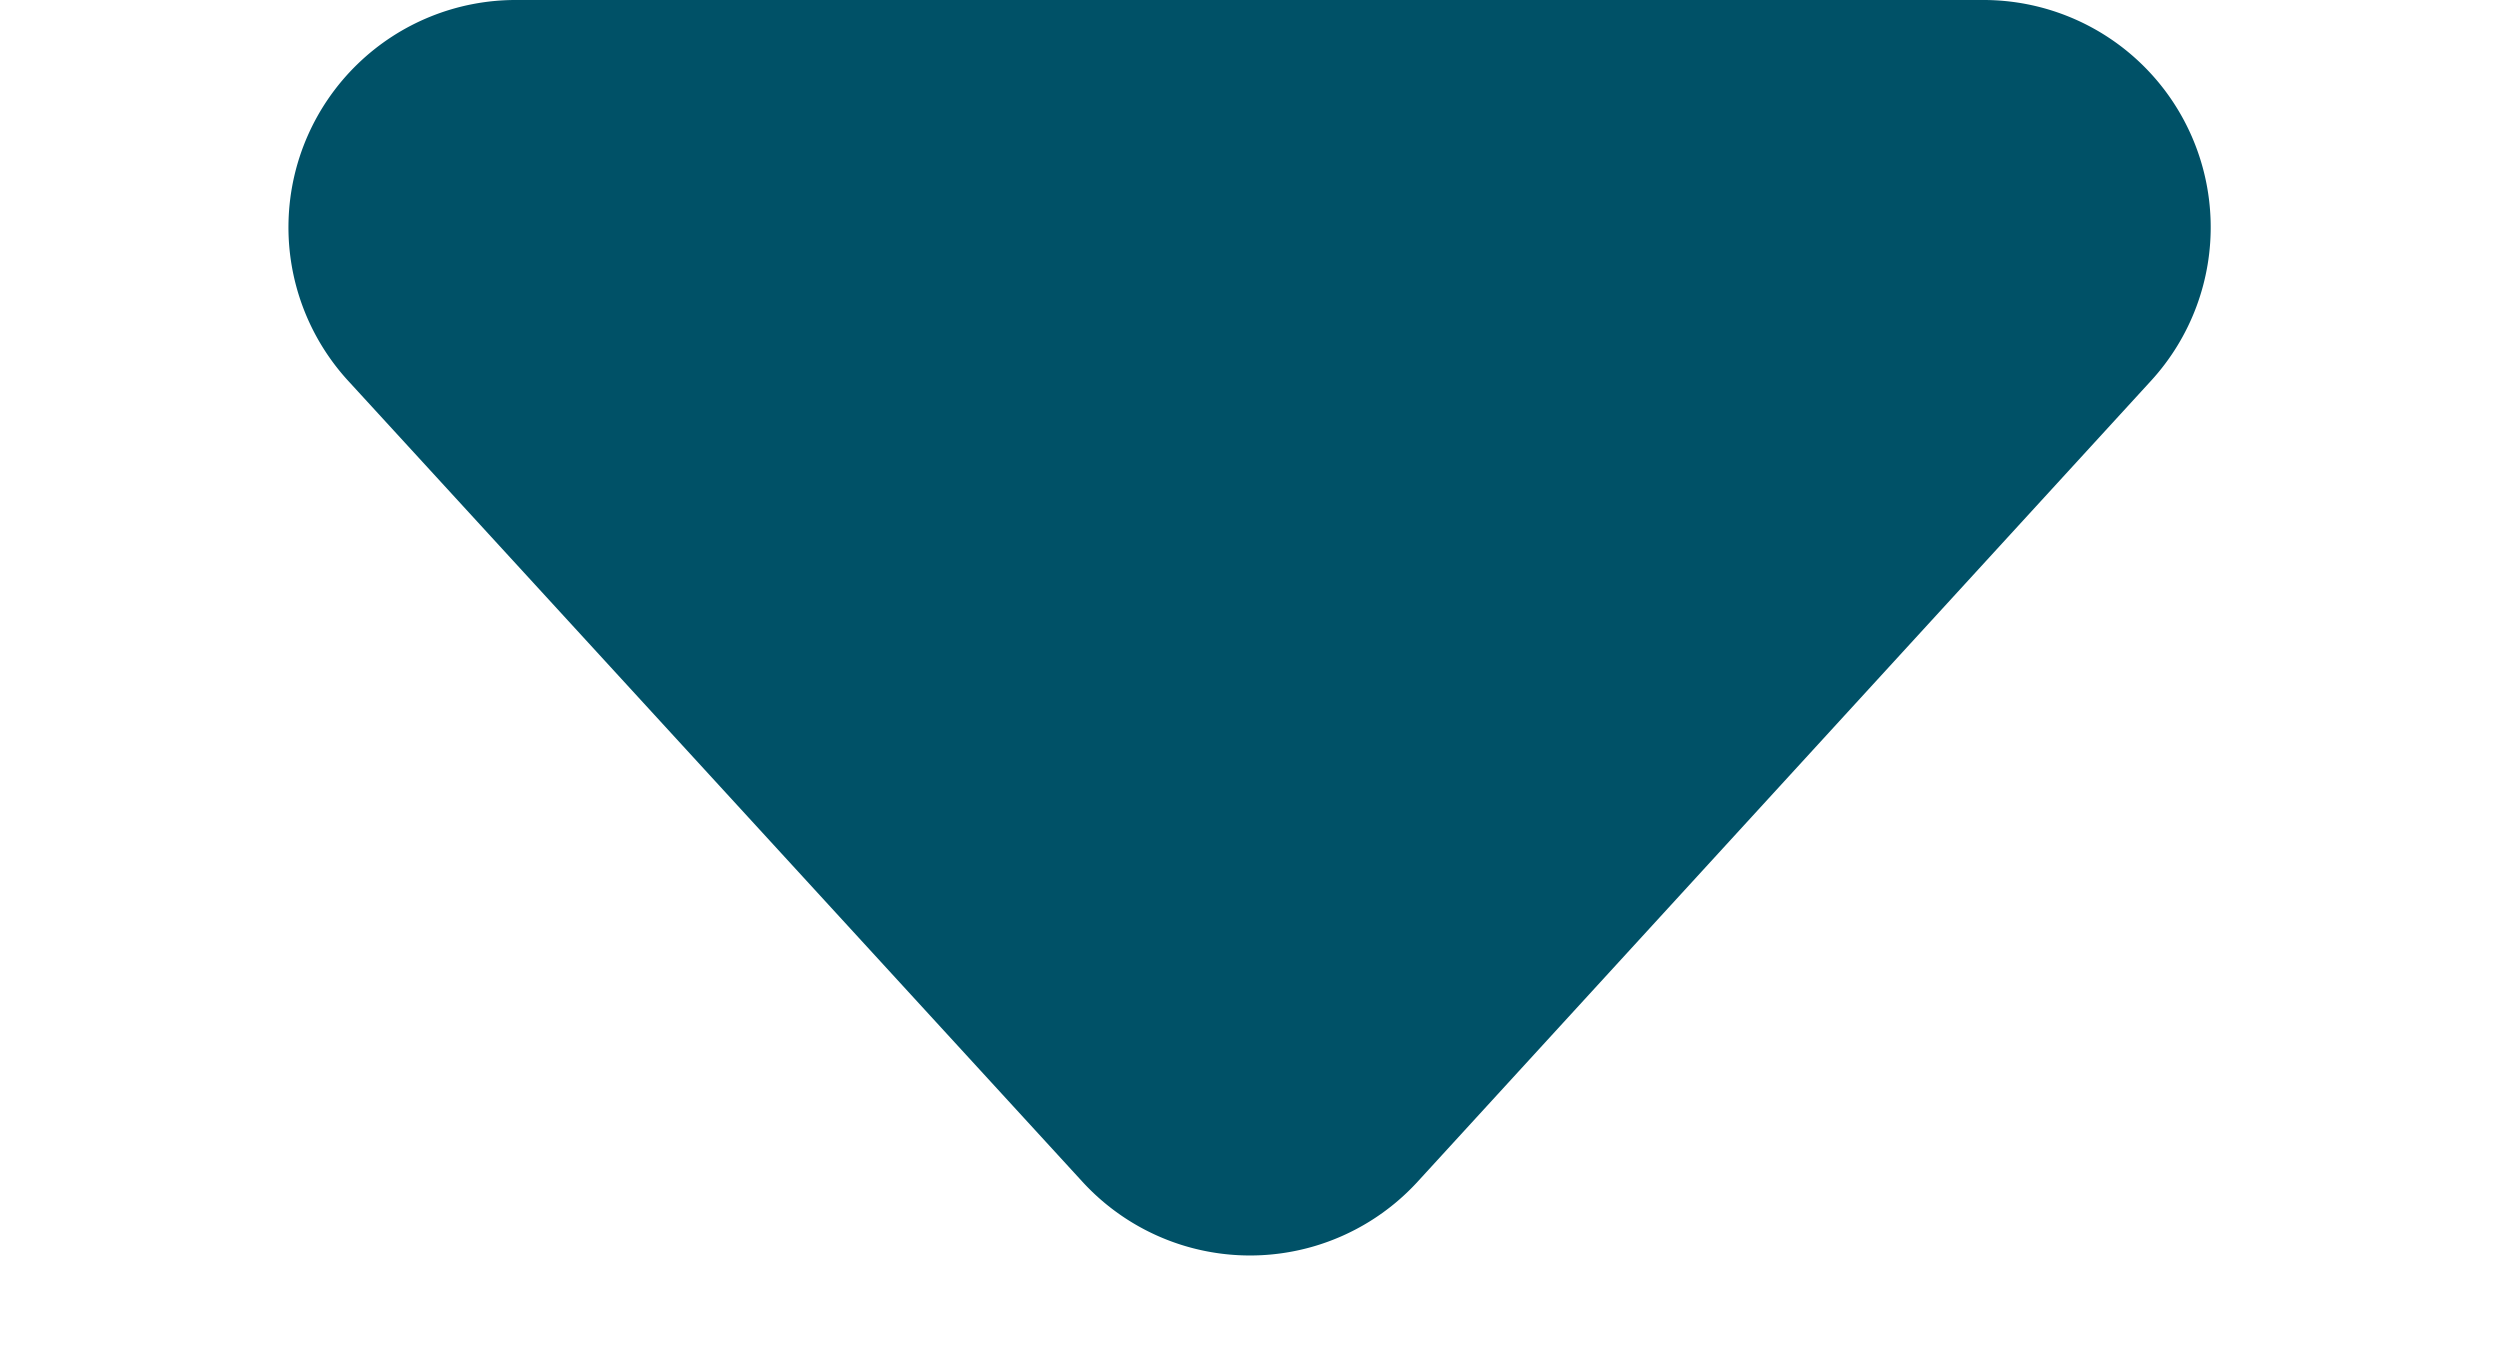 <svg xmlns="http://www.w3.org/2000/svg" width="11" height="6" viewBox="0 0 11 6">
    <path fill="#005167" d="M4.763.8a1 1 0 0 1 1.474 0l3.227 3.52A1 1 0 0 1 8.727 6H2.273a1 1 0 0 1-.737-1.676z" transform="rotate(180 5.5 3)"/>
</svg>

